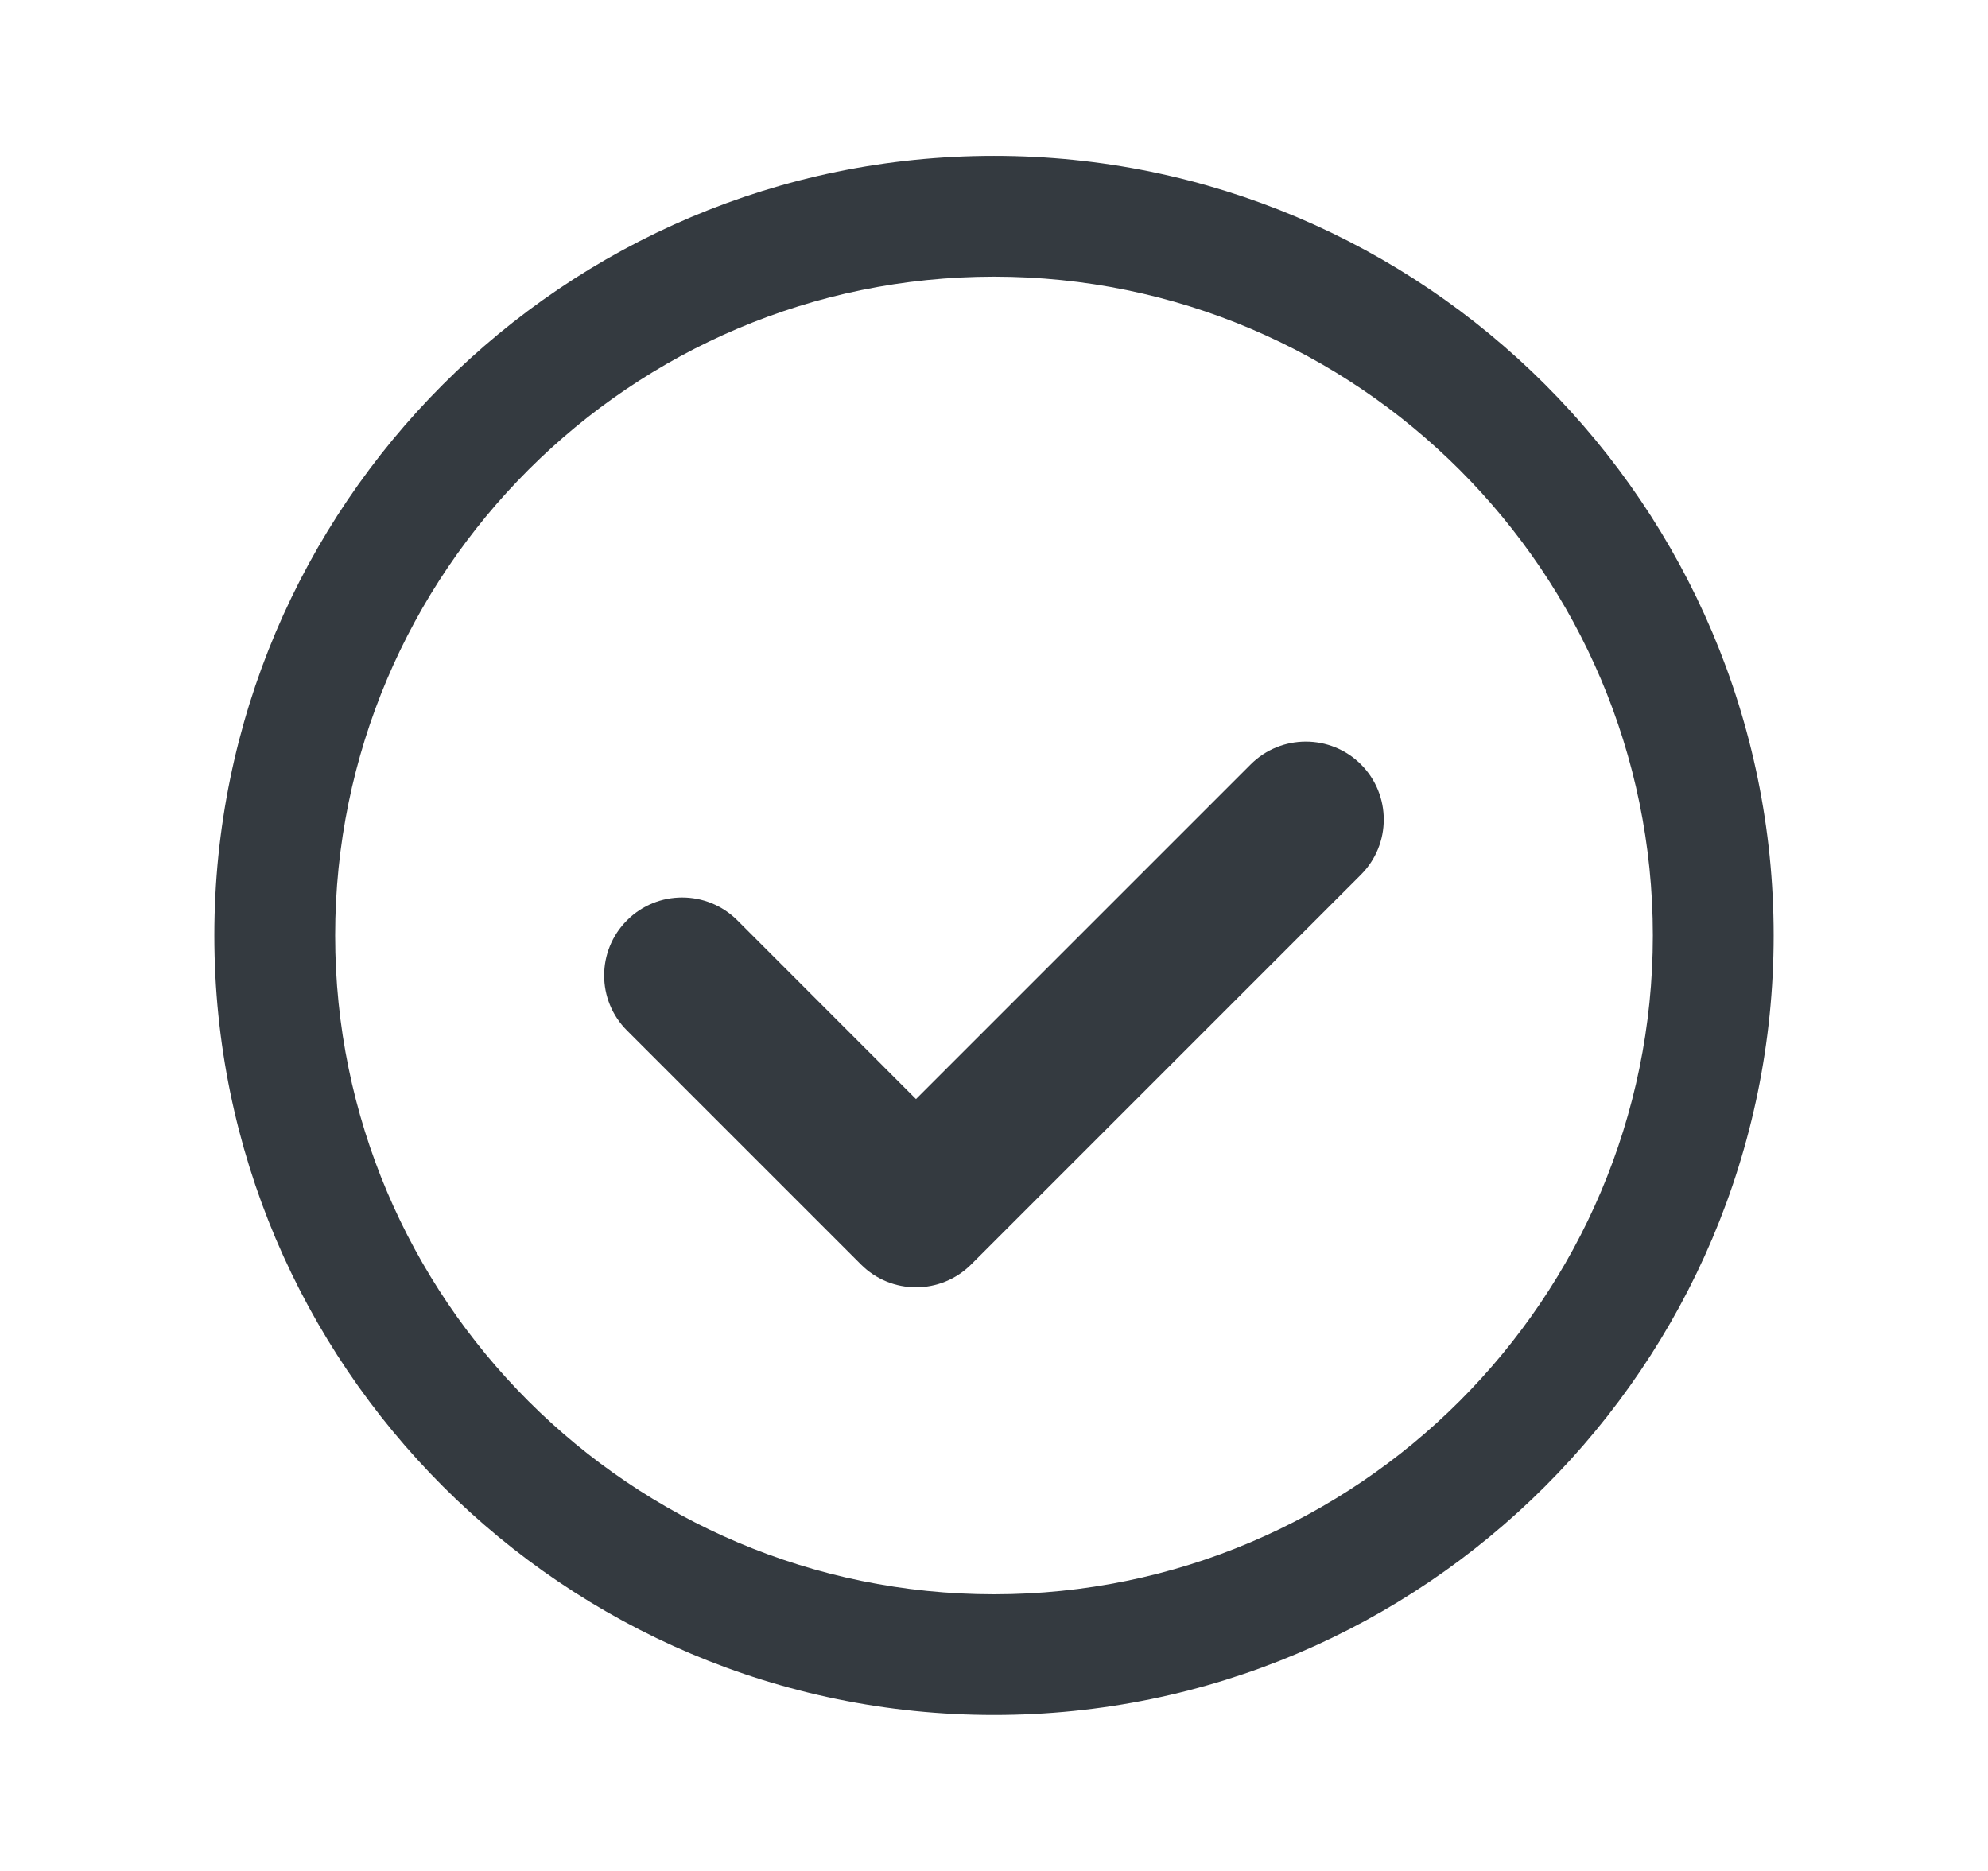 <svg width="17" height="16" viewBox="0 0 17 16" fill="none" xmlns="http://www.w3.org/2000/svg">
<g id="Icon-24/Check circle">
<path id="Vector" d="M8.5 1.333C4.824 1.333 1.833 4.323 1.833 8C1.833 11.676 4.824 14.666 8.5 14.666C12.176 14.666 15.167 11.676 15.167 8C15.167 4.323 12.176 1.333 8.5 1.333ZM8.5 13.634C5.394 13.634 2.866 11.106 2.866 8C2.866 4.894 5.394 2.366 8.5 2.366C11.607 2.366 14.134 4.894 14.134 8C14.134 11.106 11.606 13.634 8.5 13.634Z" fill="#343A40"/>
<path id="Path (Stroke)" fill-rule="evenodd" clip-rule="evenodd" d="M11.638 6.537C11.898 6.797 11.898 7.22 11.638 7.48L8.305 10.813C8.044 11.074 7.622 11.074 7.362 10.813L5.362 8.813C5.101 8.553 5.101 8.131 5.362 7.87C5.622 7.61 6.044 7.61 6.305 7.87L7.833 9.399L10.695 6.537C10.955 6.277 11.378 6.277 11.638 6.537Z" fill="#343A40"/>
</g>
</svg>

